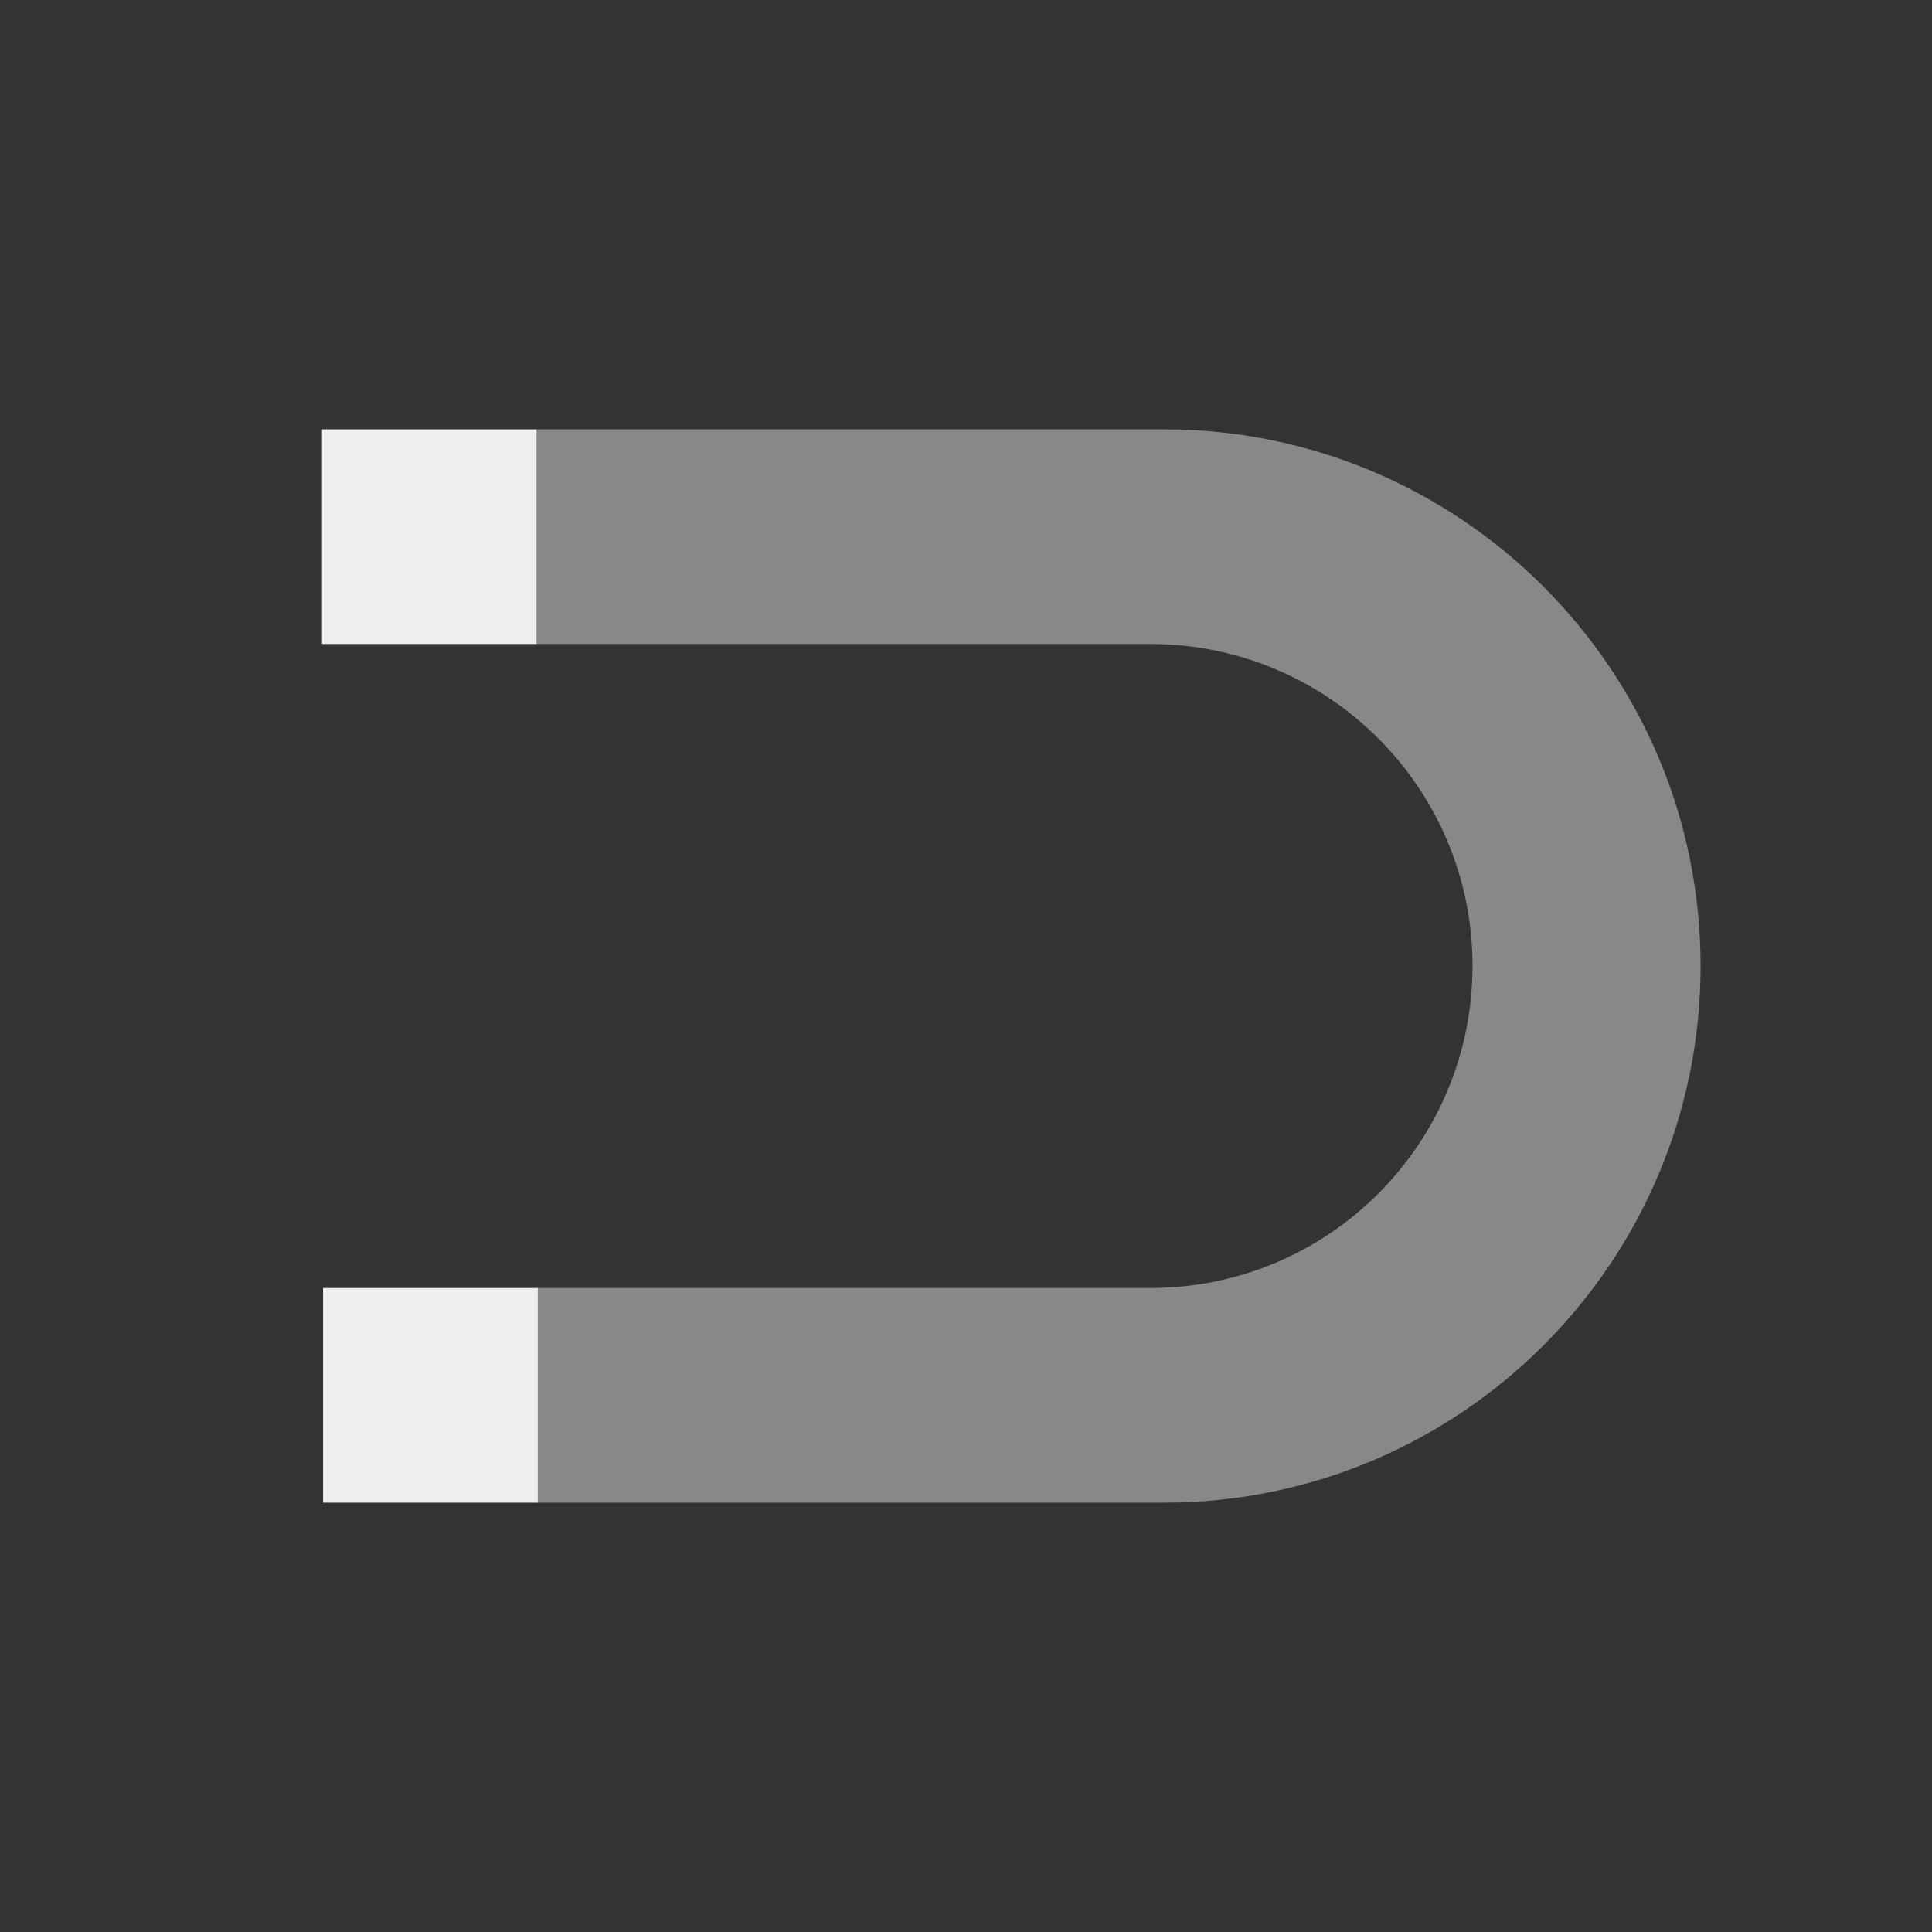 <svg xmlns="http://www.w3.org/2000/svg" width="18" height="18"><rect width="100%" height="100%" fill="#333333" stroke="none"/><path fill="#888" d="m5 4v2h5.719c1.657 0 3 1.343 3 3s-1.343 3-3 3h-5.719v2h5.844c2.761 0 5-2.239 5-5 0-2.761-2.239-5-5-5h-5.844z"/><path fill="#eee" d="m3.01 12h2v2h-2zm-0.01-8h2v2h-2z"/></svg>
